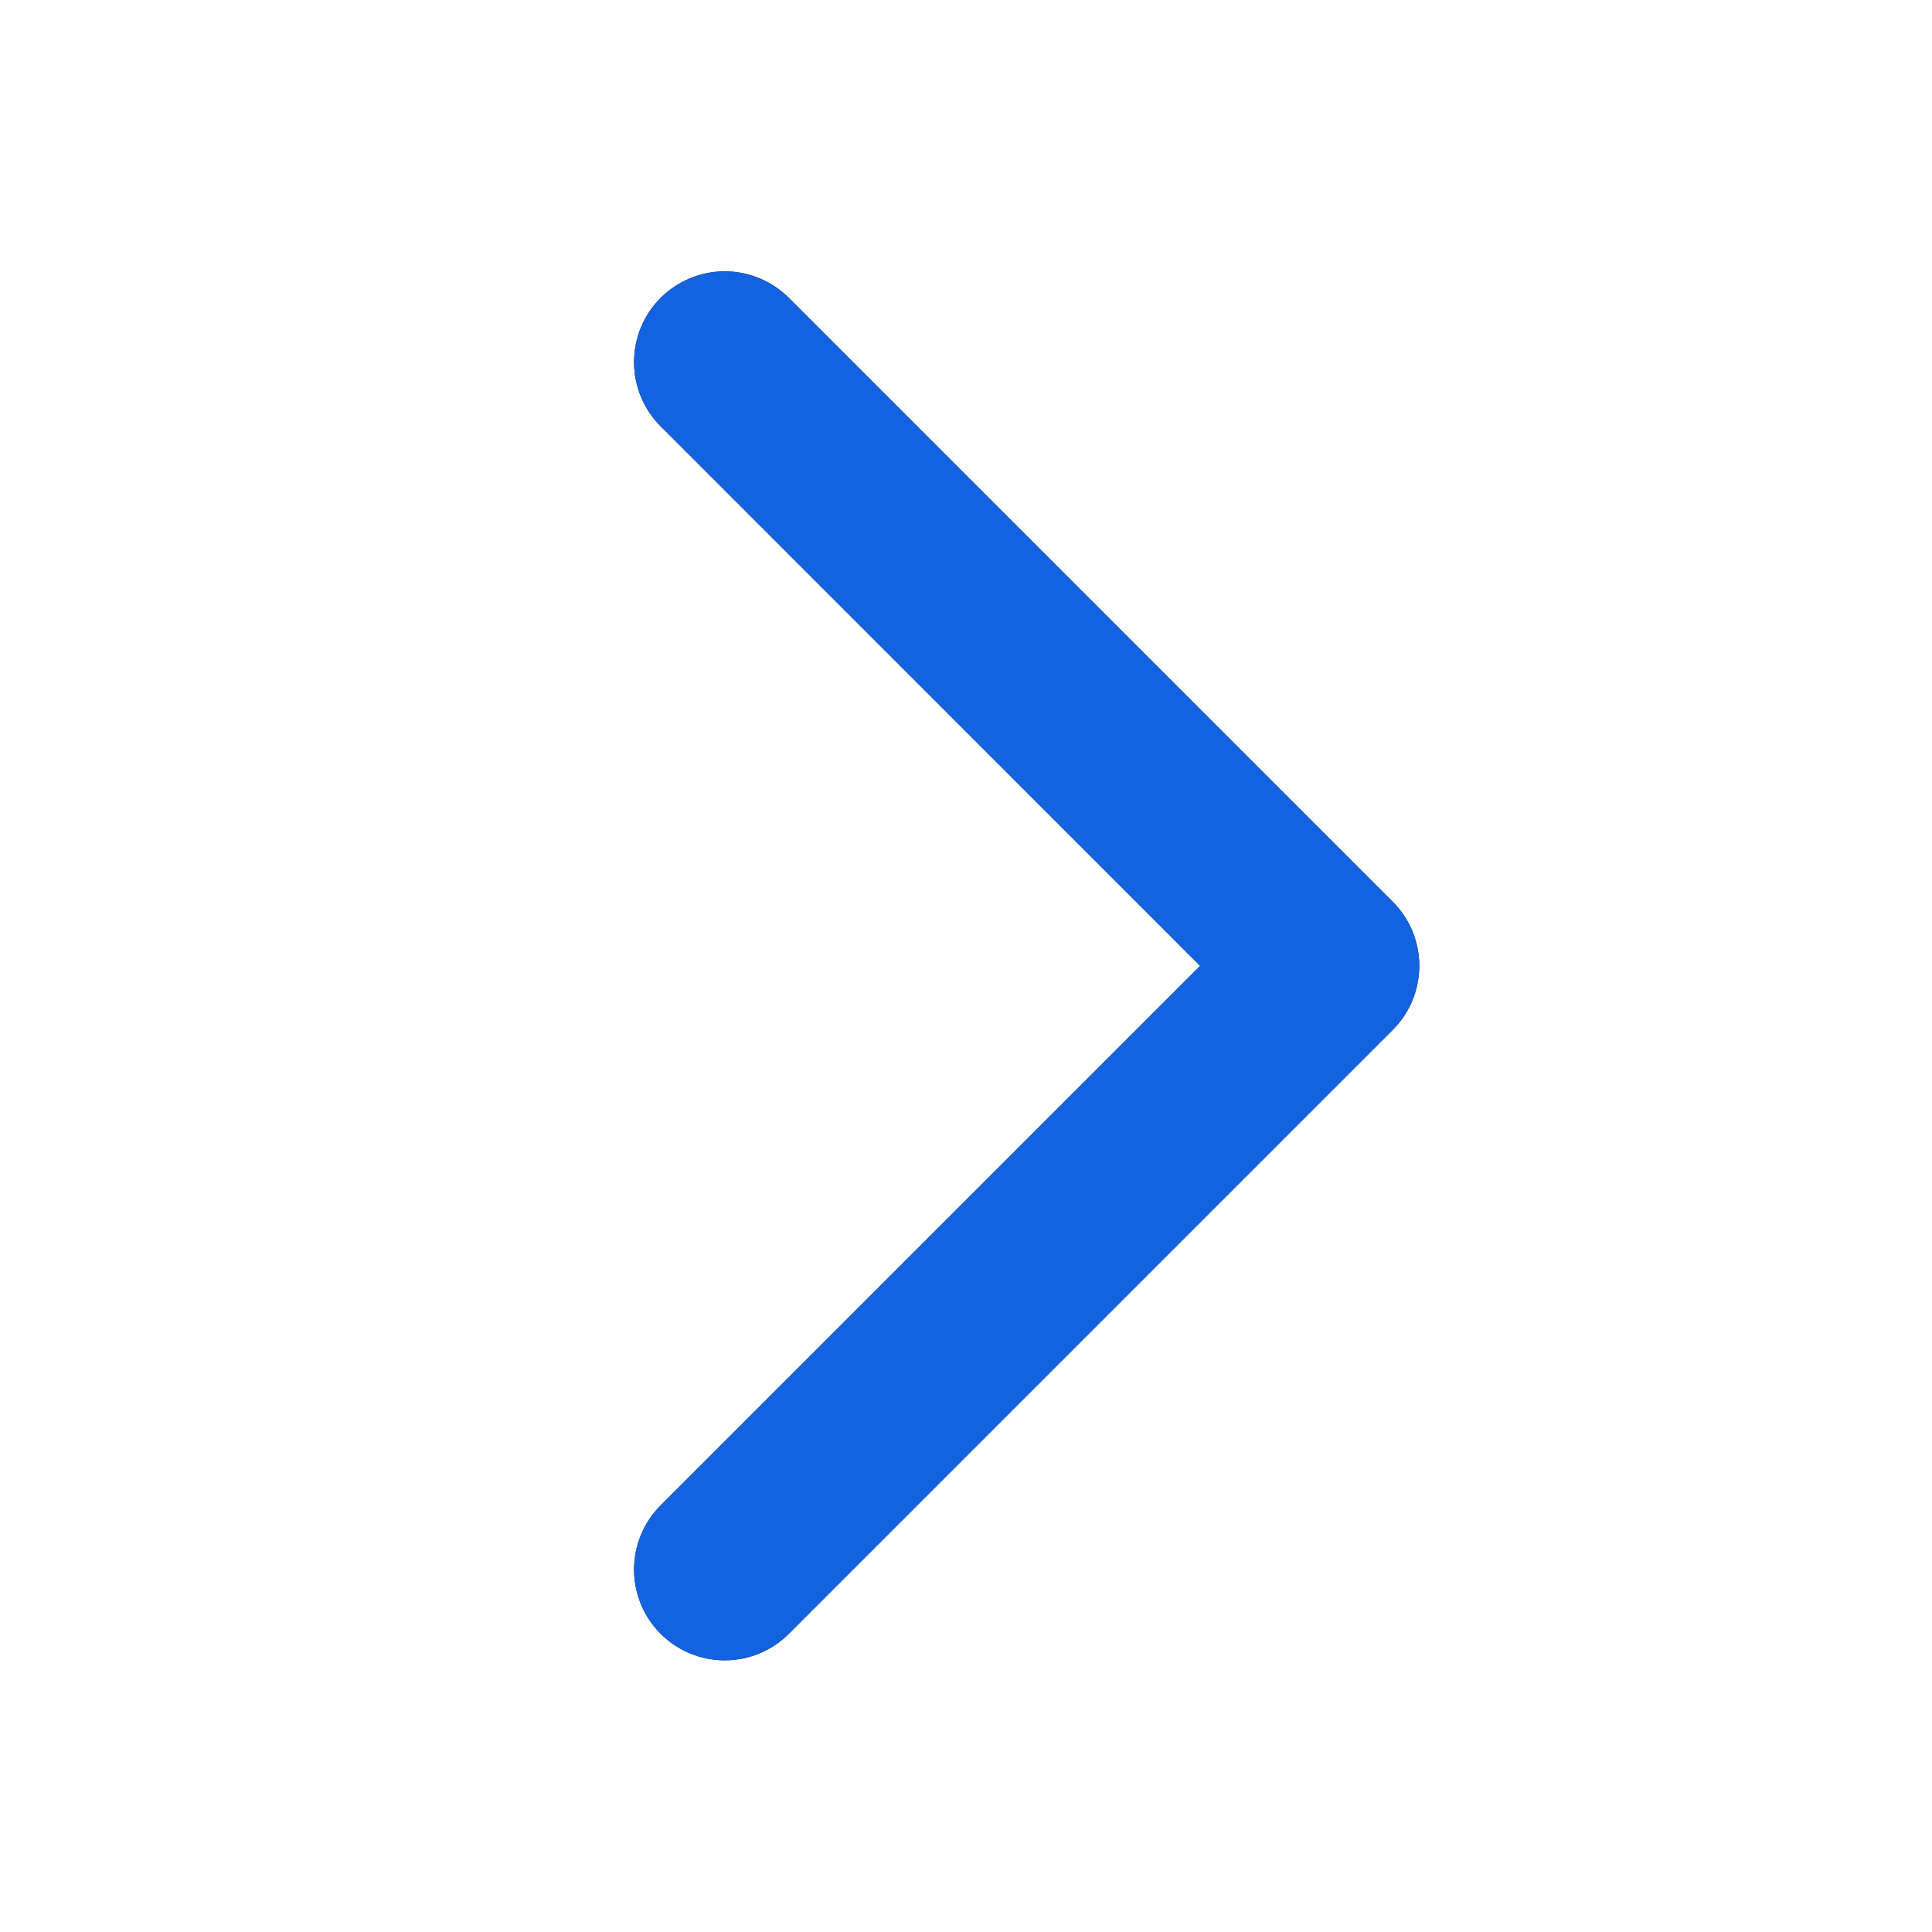 <svg width="16" height="16" viewBox="0 0 16 16" fill="none" xmlns="http://www.w3.org/2000/svg">
<path d="M5.471 3.53C5.33 3.389 5.251 3.198 5.251 2.999C5.251 2.799 5.33 2.608 5.471 2.467C5.612 2.327 5.803 2.247 6.002 2.247C6.201 2.247 6.392 2.327 6.533 2.467L11.533 7.467C11.603 7.537 11.659 7.62 11.697 7.711C11.734 7.802 11.754 7.9 11.754 7.999C11.754 8.097 11.734 8.195 11.697 8.286C11.659 8.377 11.603 8.46 11.533 8.53L6.533 13.53C6.392 13.671 6.201 13.75 6.002 13.75C5.803 13.75 5.612 13.671 5.471 13.53C5.33 13.389 5.251 13.198 5.251 12.999C5.251 12.799 5.33 12.608 5.471 12.467L9.939 7.999L5.471 3.53Z" fill="#141414"/>
<path d="M5.471 3.53C5.33 3.389 5.251 3.198 5.251 2.999C5.251 2.799 5.33 2.608 5.471 2.467C5.612 2.327 5.803 2.247 6.002 2.247C6.201 2.247 6.392 2.327 6.533 2.467L11.533 7.467C11.603 7.537 11.659 7.62 11.697 7.711C11.734 7.802 11.754 7.9 11.754 7.999C11.754 8.097 11.734 8.195 11.697 8.286C11.659 8.377 11.603 8.46 11.533 8.53L6.533 13.53C6.392 13.671 6.201 13.75 6.002 13.75C5.803 13.75 5.612 13.671 5.471 13.53C5.33 13.389 5.251 13.198 5.251 12.999C5.251 12.799 5.33 12.608 5.471 12.467L9.939 7.999L5.471 3.53Z" fill="#1362DF"/>
</svg>
